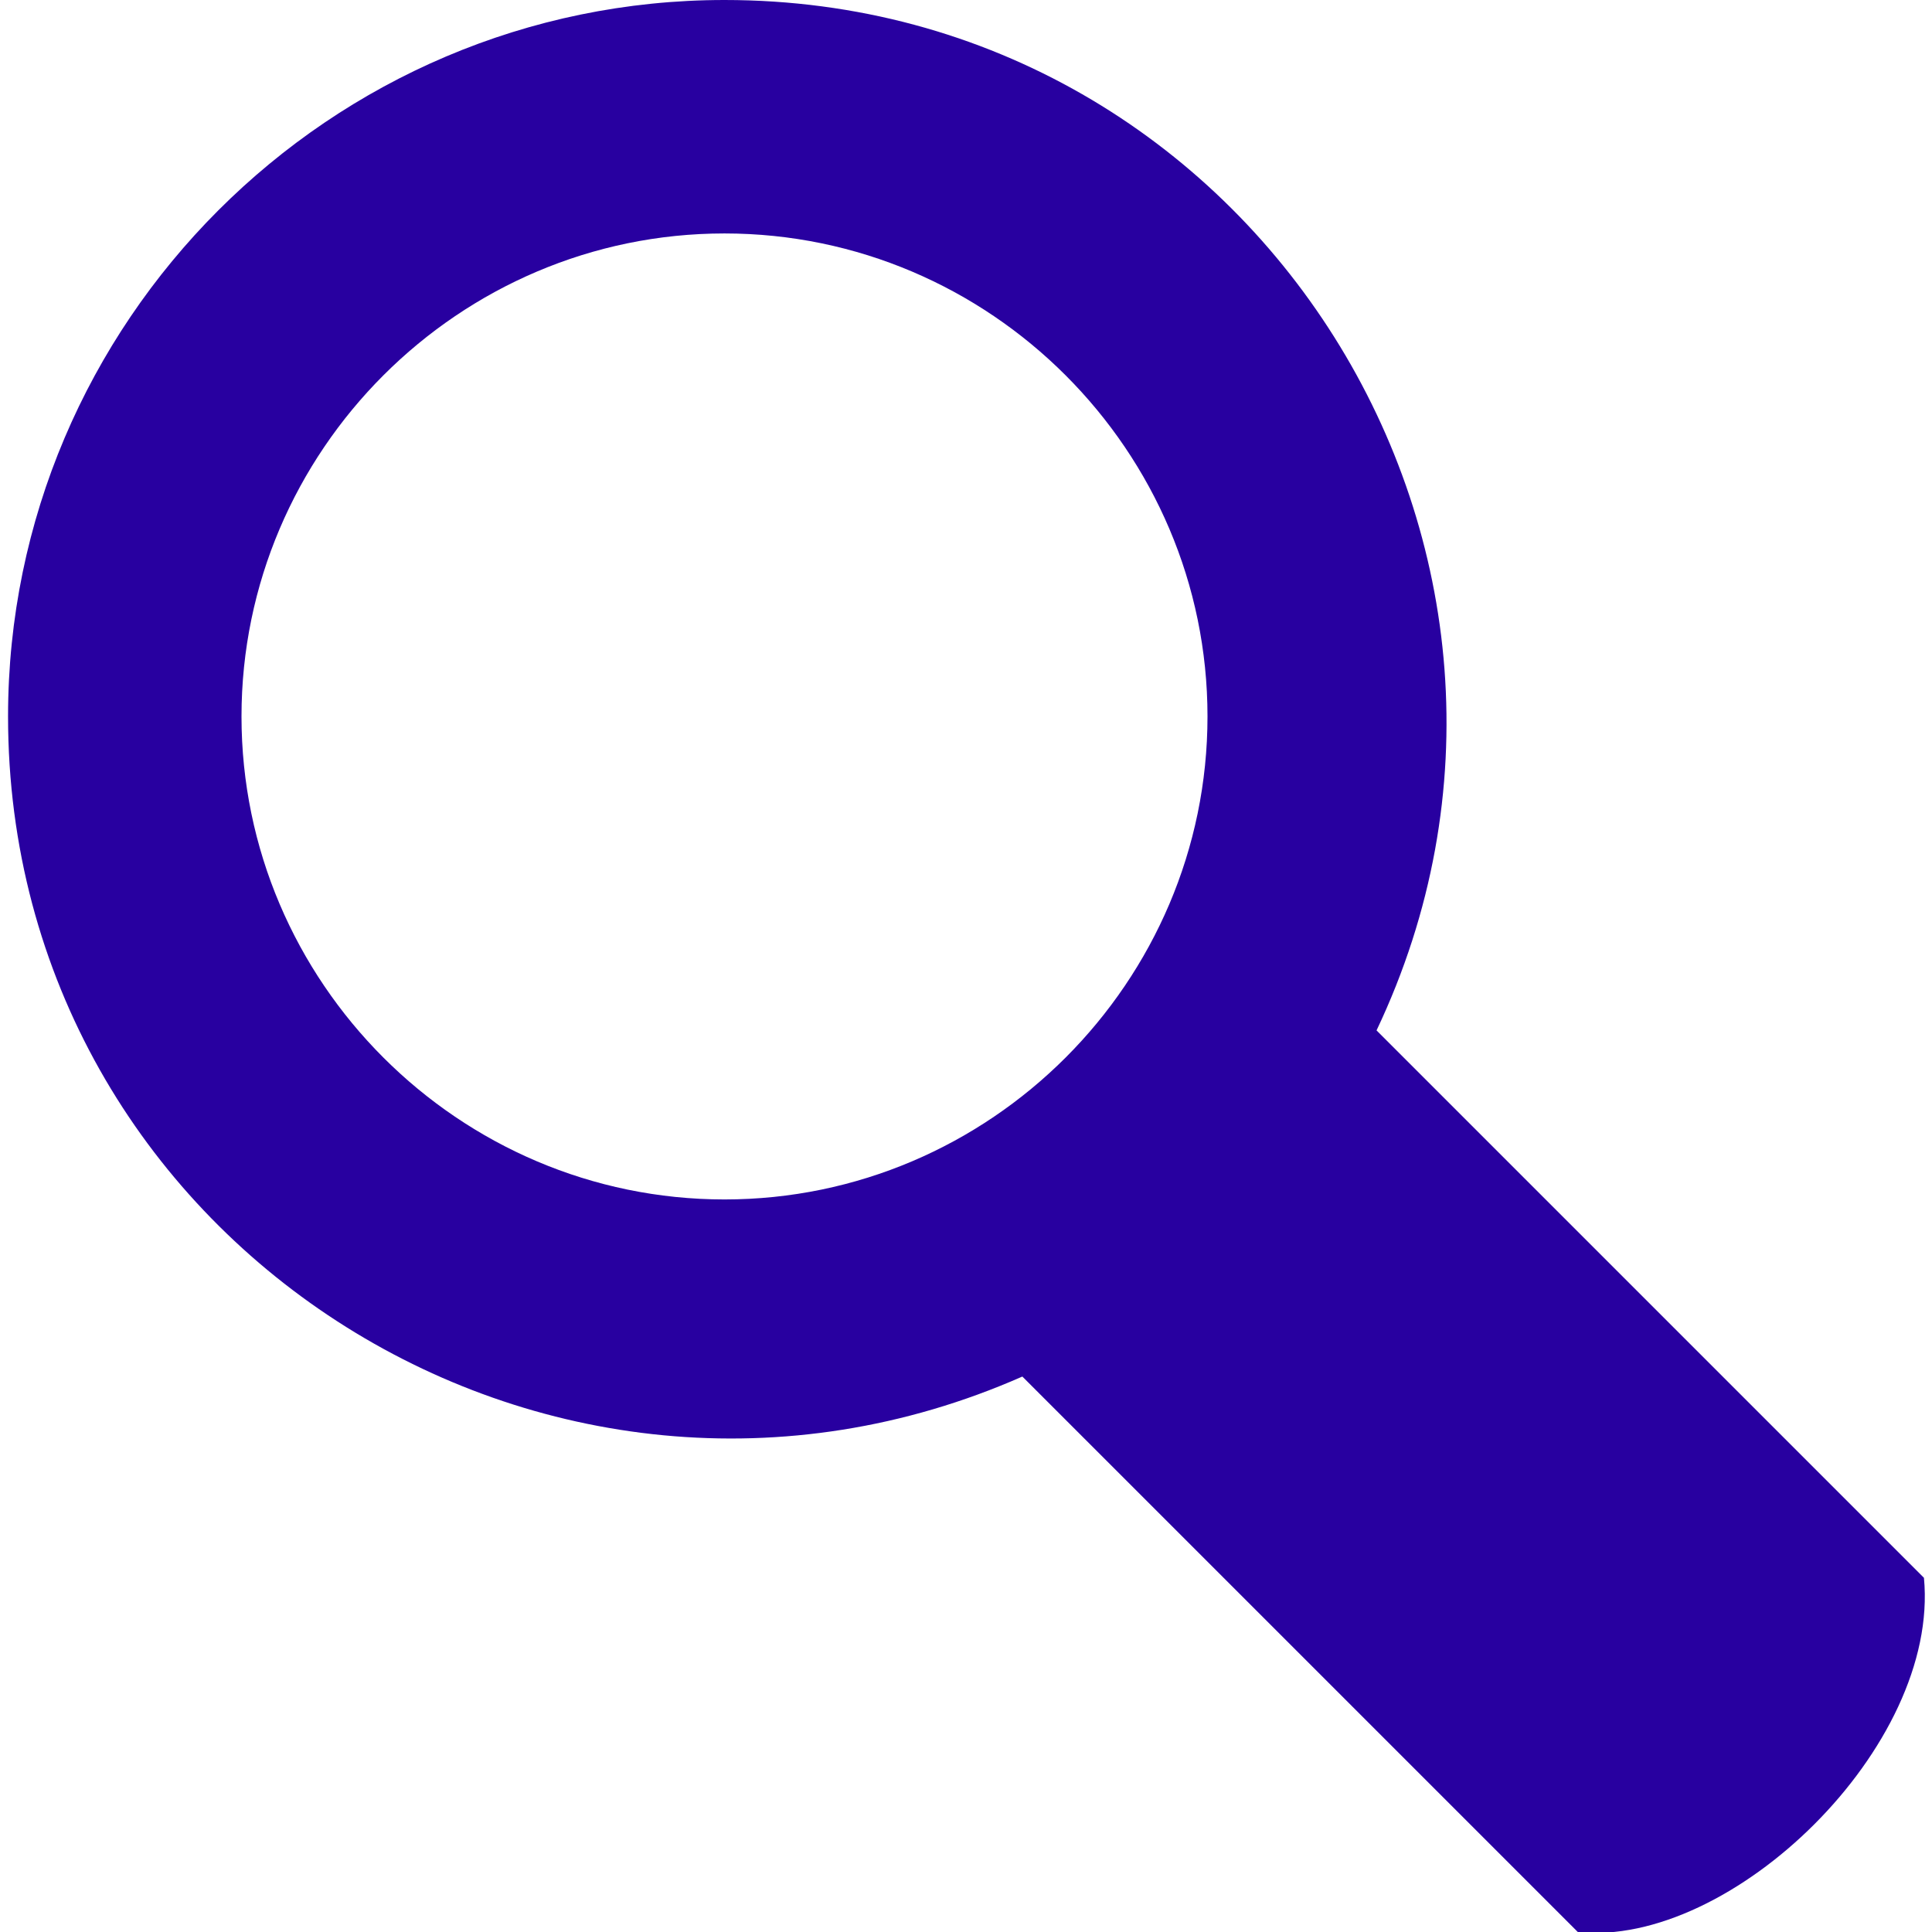 <?xml version="1.0" encoding="utf-8"?>
<!-- Generator: Adobe Illustrator 21.0.0, SVG Export Plug-In . SVG Version: 6.00 Build 0)  -->
<svg version="1.1" id="Layer_1" xmlns="http://www.w3.org/2000/svg" xmlns:xlink="http://www.w3.org/1999/xlink" x="0px" y="0px"
	 viewBox="0 0 24 24" style="enable-background:new 0 0 24 24;" xml:space="preserve">
<style type="text/css">
	.st0{fill:#2800A0;}
</style>
<path class="st0" d="M23.9,19.6l-6.8-6.8C19.9,6.9,15.6,0,9,0C4.1,0,0.1,4,0.1,8.9c0,6.5,6.7,10.8,12.6,8.2l6.9,6.9
	C21.5,24.2,24.1,21.7,23.9,19.6z M9,14.9c-3.3,0-6-2.7-6-6s2.7-6,6-6c3.3,0,6,2.7,6,6S12.3,14.9,9,14.9z"/>
</svg>
